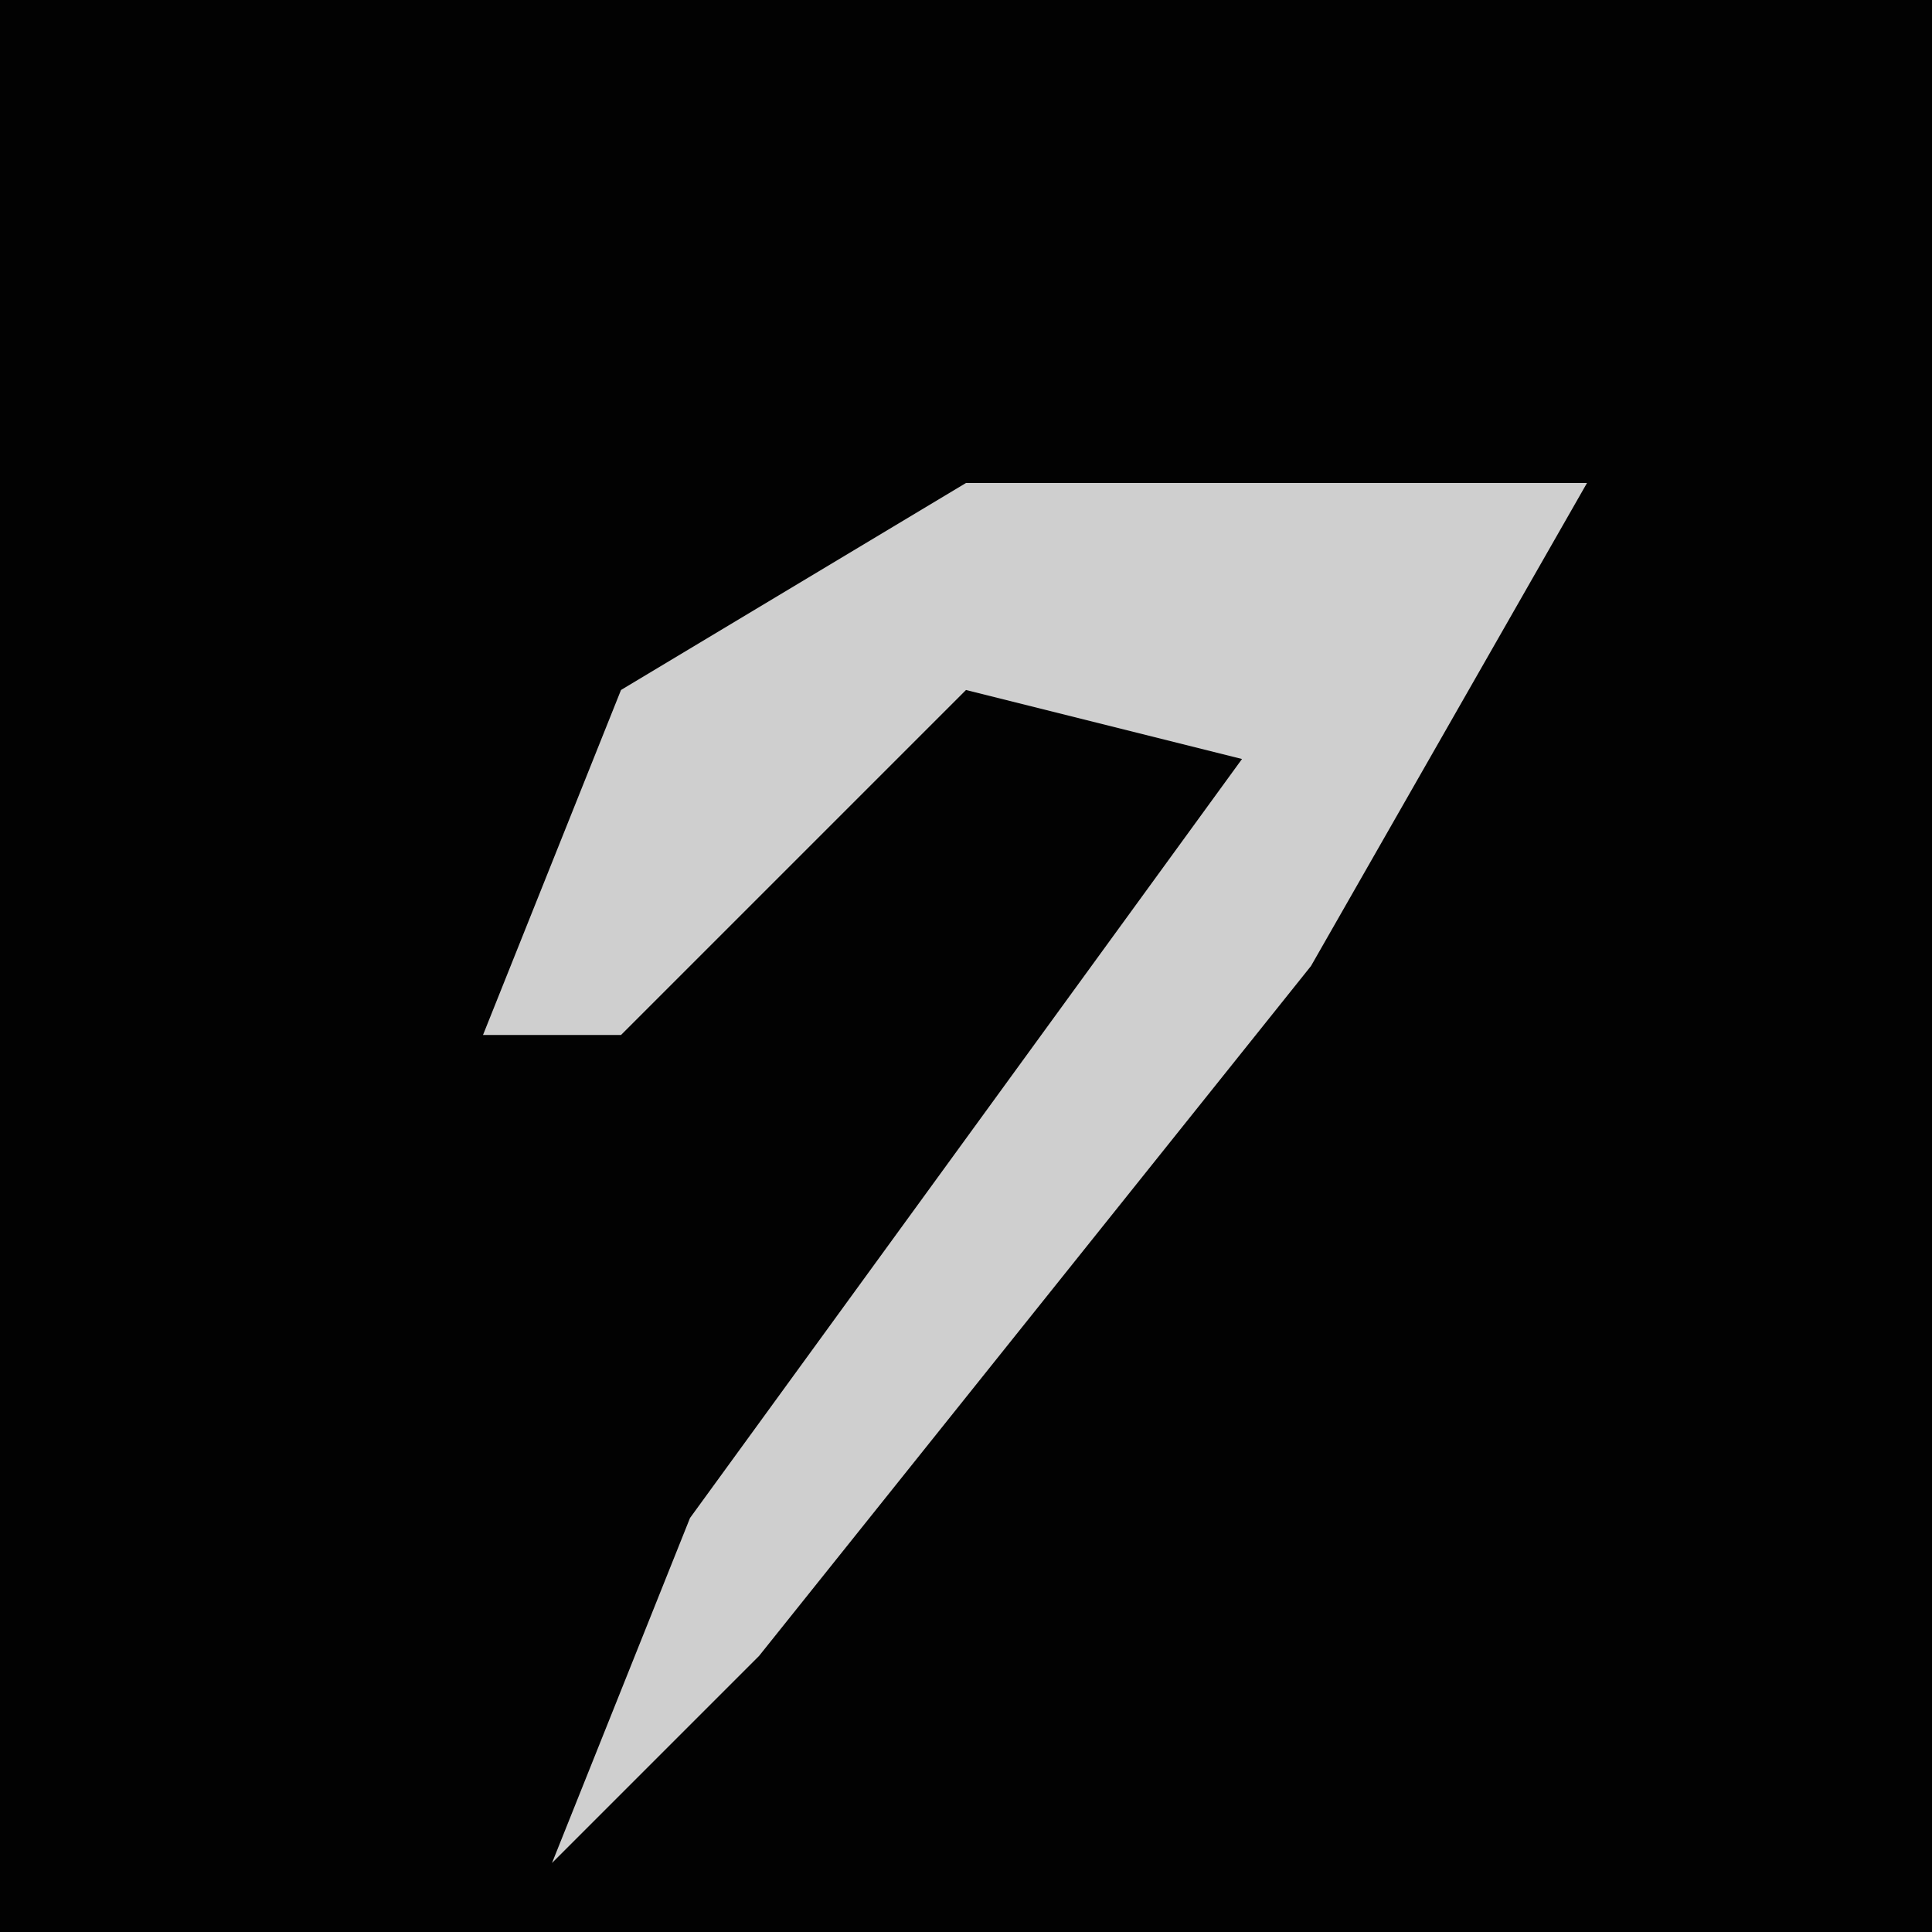 <?xml version="1.0" encoding="UTF-8"?>
<svg version="1.1" xmlns="http://www.w3.org/2000/svg" width="28" height="28">
<path d="M0,0 L28,0 L28,28 L0,28 Z " fill="#020202" transform="translate(0,0)"/>
<path d="M0,0 L9,0 L5,7 L-3,17 L-6,20 L-4,15 L4,4 L0,3 L-5,8 L-7,8 L-5,3 Z " fill="#CFCFCF" transform="translate(14,7)"/>
</svg>
